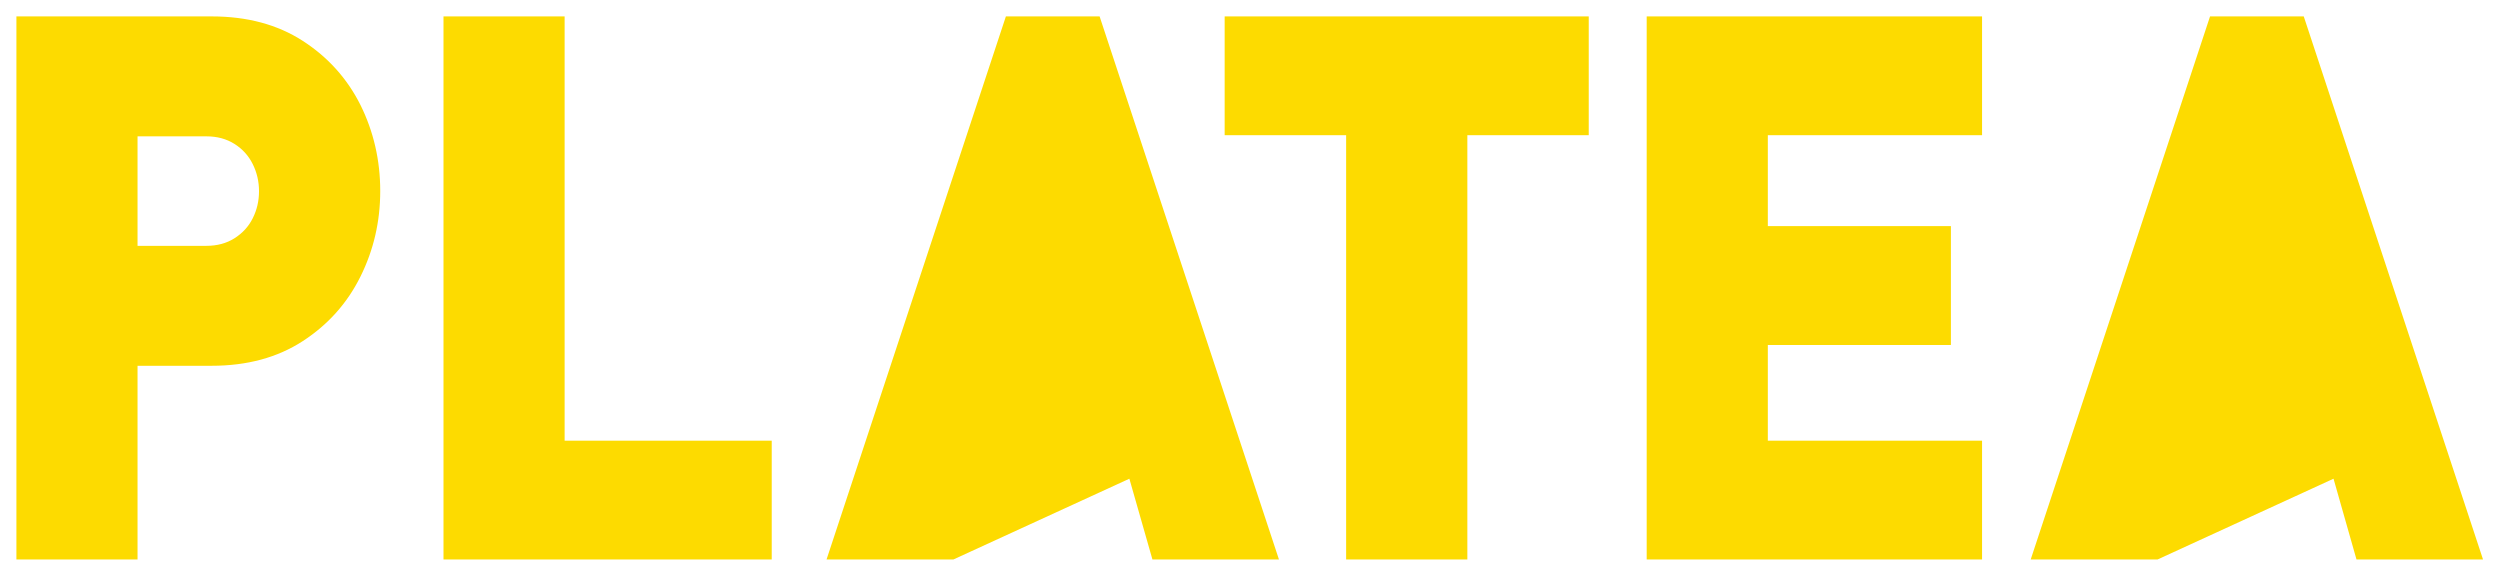 <svg width="457" height="106" viewBox="0 0 457 106" fill="none" xmlns="http://www.w3.org/2000/svg">
<rect width="457" height="106"/>
<g filter="url(#filter0_d)">
<path d="M52.334 4.465C47.721 1.488 42.185 0 35.711 0H0V99.271H22.142V63.864H35.695C42.169 63.864 47.721 62.358 52.334 59.363C56.947 56.369 60.462 52.446 62.88 47.578C65.298 42.727 66.507 37.509 66.507 31.923C66.507 26.302 65.298 21.049 62.896 16.198C60.462 11.347 56.947 7.442 52.334 4.465ZM43.203 36.896C42.44 38.42 41.326 39.628 39.863 40.556C38.399 41.484 36.681 41.939 34.741 41.939H22.142V21.924H34.741C36.681 21.924 38.383 22.379 39.863 23.308C41.326 24.236 42.44 25.461 43.203 27.002C43.967 28.543 44.348 30.189 44.348 31.958C44.348 33.727 43.967 35.373 43.203 36.896Z" fill="#FDDB00"/>
<path d="M100.213 0H78.071V99.271H138.071V77.557H100.213V0Z" fill="#FDDB00"/>
<path d="M180.877 0L148.093 99.271H171.285L203.449 84.509L207.664 99.271H230.792L198.008 0H180.877Z" fill="#FDDB00"/>
<path d="M220.867 21.714H243.073V99.271H265.231V21.714H287.421V0H220.867V21.714Z" fill="#FDDB00"/>
<path d="M298.015 99.271H359.32V77.557H320.157V60.064H353.625V38.332H320.157V21.714H359.32V0H298.015V99.271Z" fill="#FDDB00"/>
<path d="M418.127 0H400.996L368.212 99.271H391.404L423.568 84.509L427.767 99.271H450.896L418.127 0Z" fill="#FDDB00"/>
</g>
<defs>
<filter id="filter0_d" x="0" y="0" width="456.896" height="105.271" filterUnits="userSpaceOnUse" color-interpolation-filters="sRGB">
<feFlood flood-opacity="0" result="BackgroundImageFix"/>
<feColorMatrix in="SourceAlpha" type="matrix" values="0 0 0 0 0 0 0 0 0 0 0 0 0 0 0 0 0 0 127 0"/>
<feOffset dx="3" dy="3"/>
<feGaussianBlur stdDeviation="1.5"/>
<feColorMatrix type="matrix" values="0 0 0 0 0 0 0 0 0 0 0 0 0 0 0 0 0 0 0.3 0"/>
<feBlend mode="normal" in2="BackgroundImageFix" result="effect1_dropShadow"/>
<feBlend mode="normal" in="SourceGraphic" in2="effect1_dropShadow" result="shape"/>
</filter>
</defs>
</svg>
